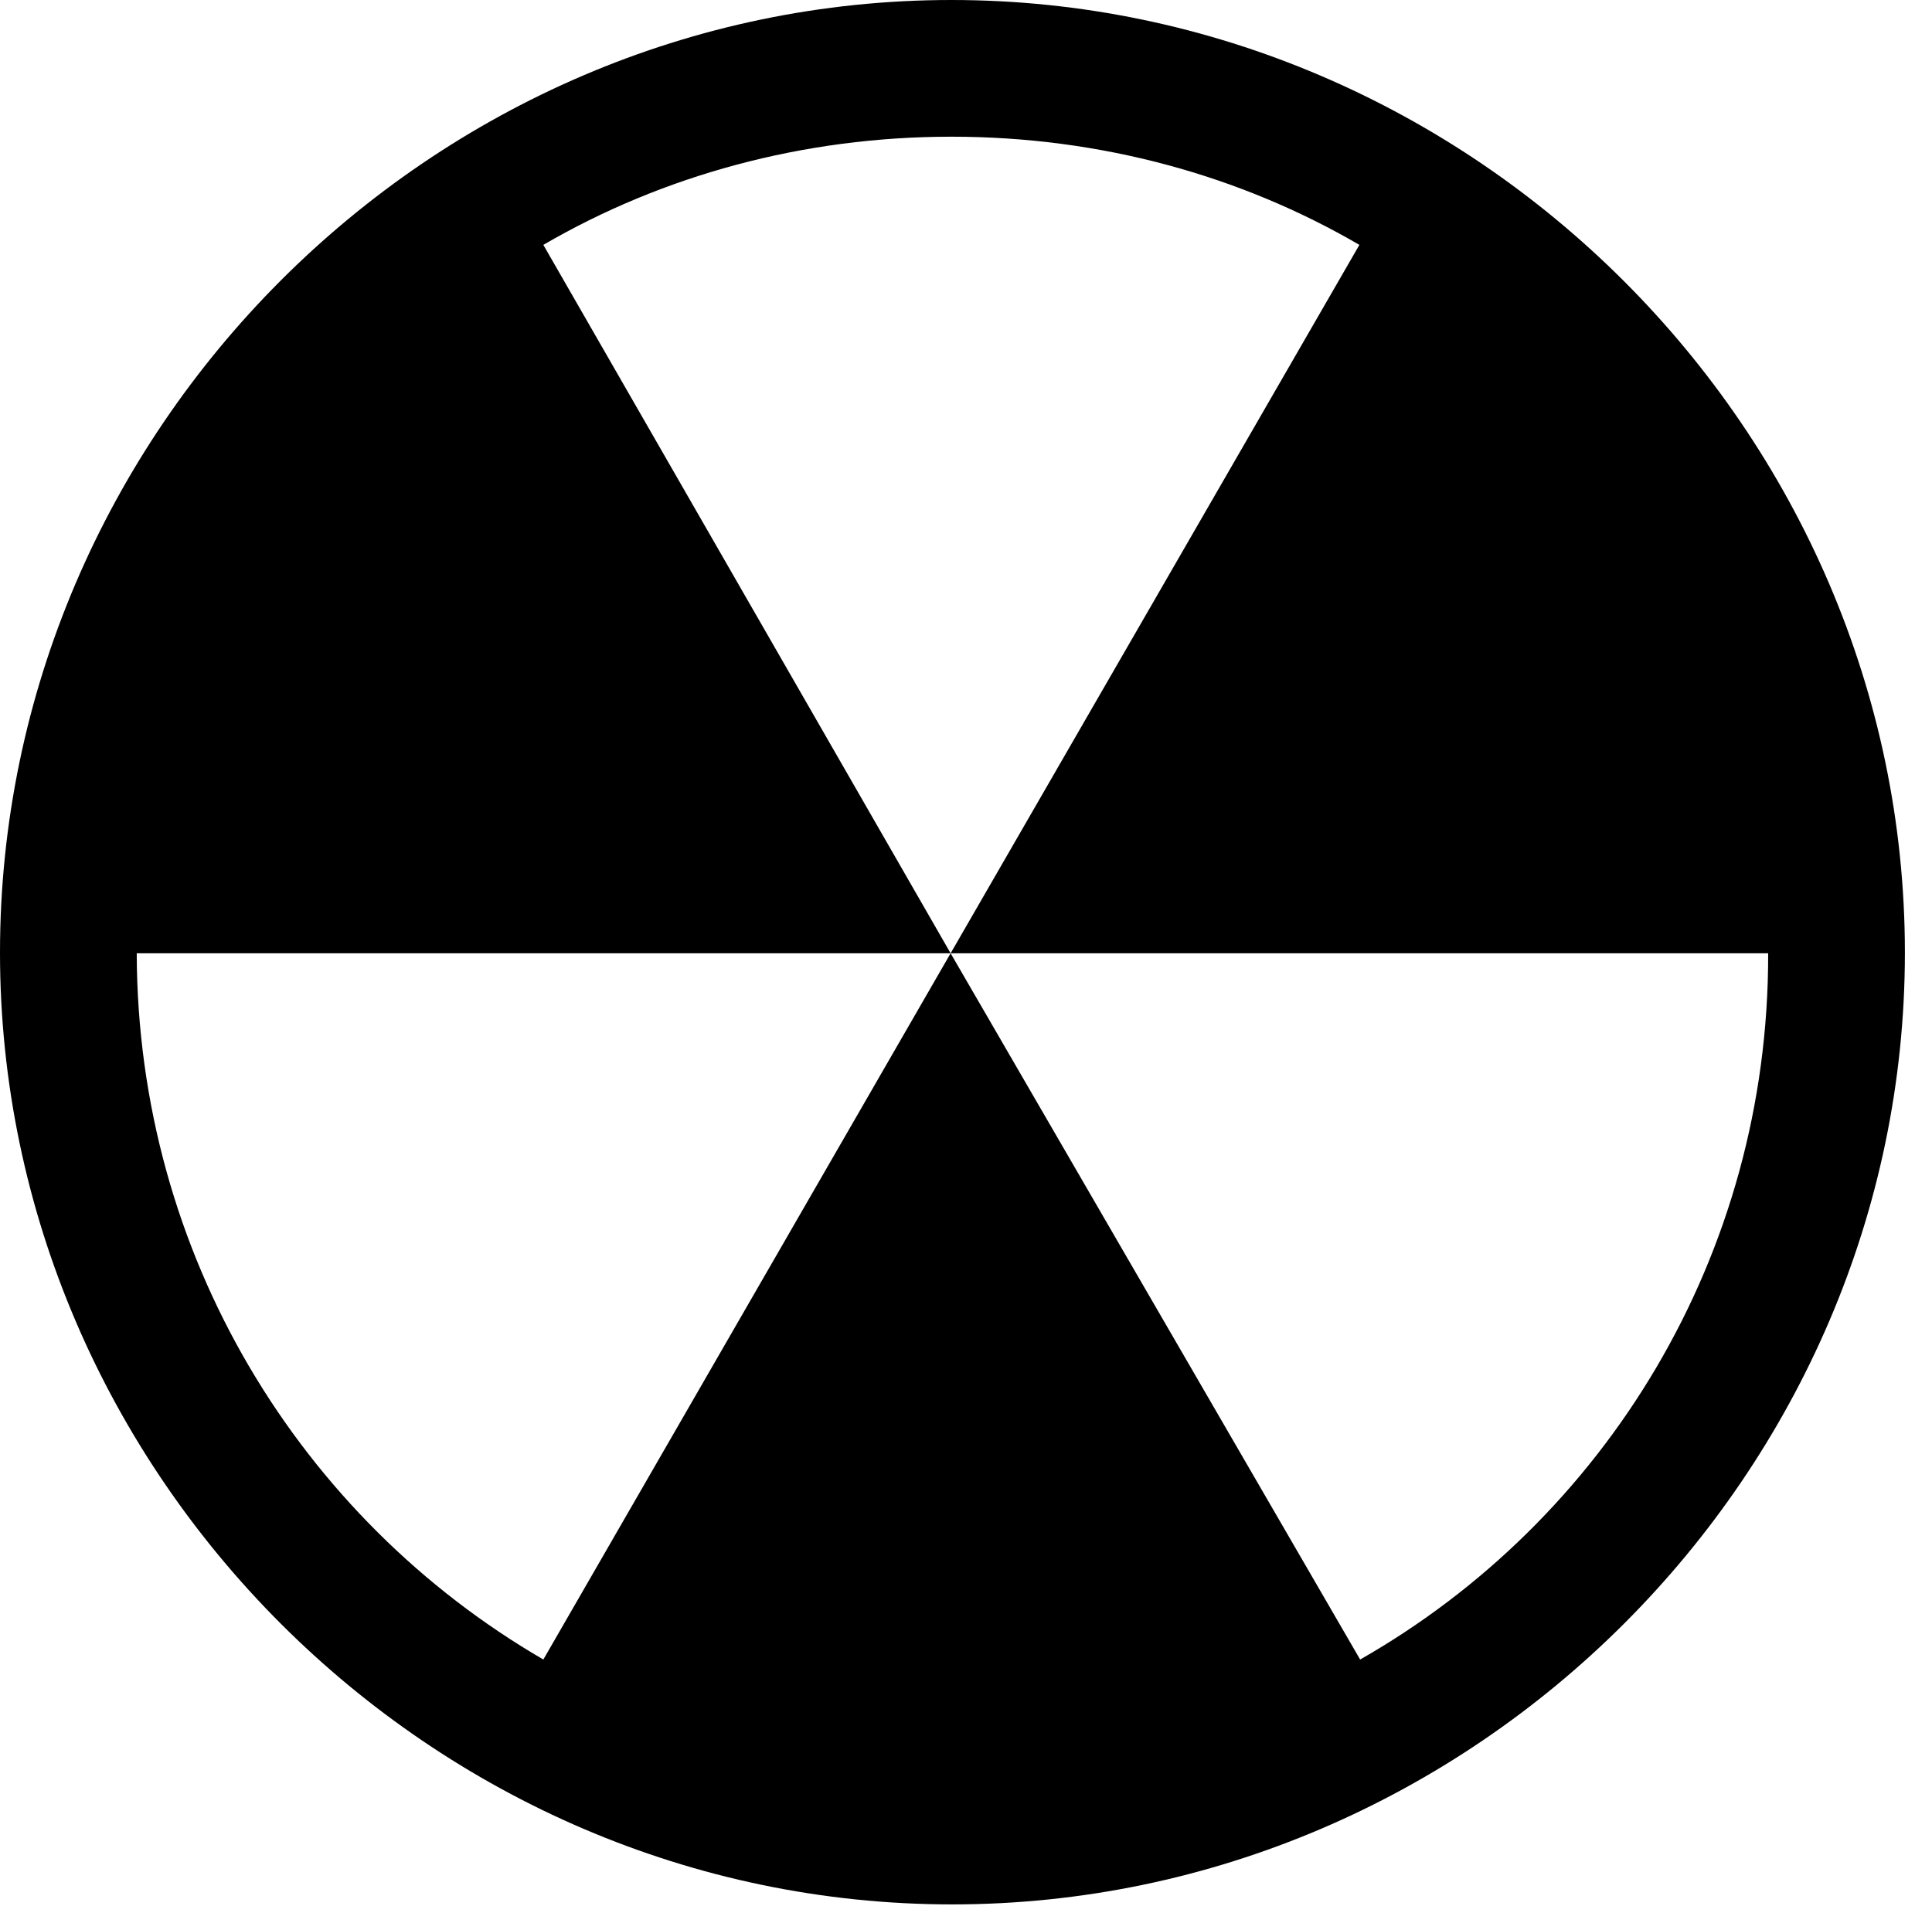 <svg version="1.1" xmlns="http://www.w3.org/2000/svg" xmlns:xlink="http://www.w3.org/1999/xlink" width="25.801" height="25.459" viewBox="0 0 25.801 25.459">
 <g>
  <rect height="25.459" opacity="0" width="25.801" x="0" y="0"/>
  <path d="M0 12.725C0 19.678 5.762 25.439 12.715 25.439C19.678 25.439 25.439 19.678 25.439 12.725C25.439 5.762 19.668 0 12.705 0C5.752 0 0 5.762 0 12.725ZM1.826 12.734L12.695 12.734L7.256 3.271C8.848 2.344 10.723 1.826 12.705 1.826C14.697 1.826 16.562 2.344 18.154 3.271L12.695 12.734L23.613 12.734C23.623 16.777 21.436 20.303 18.164 22.168L12.695 12.734L7.256 22.168C4.014 20.283 1.836 16.768 1.826 12.734Z" fill="currentColor"/>
 </g>
</svg>
